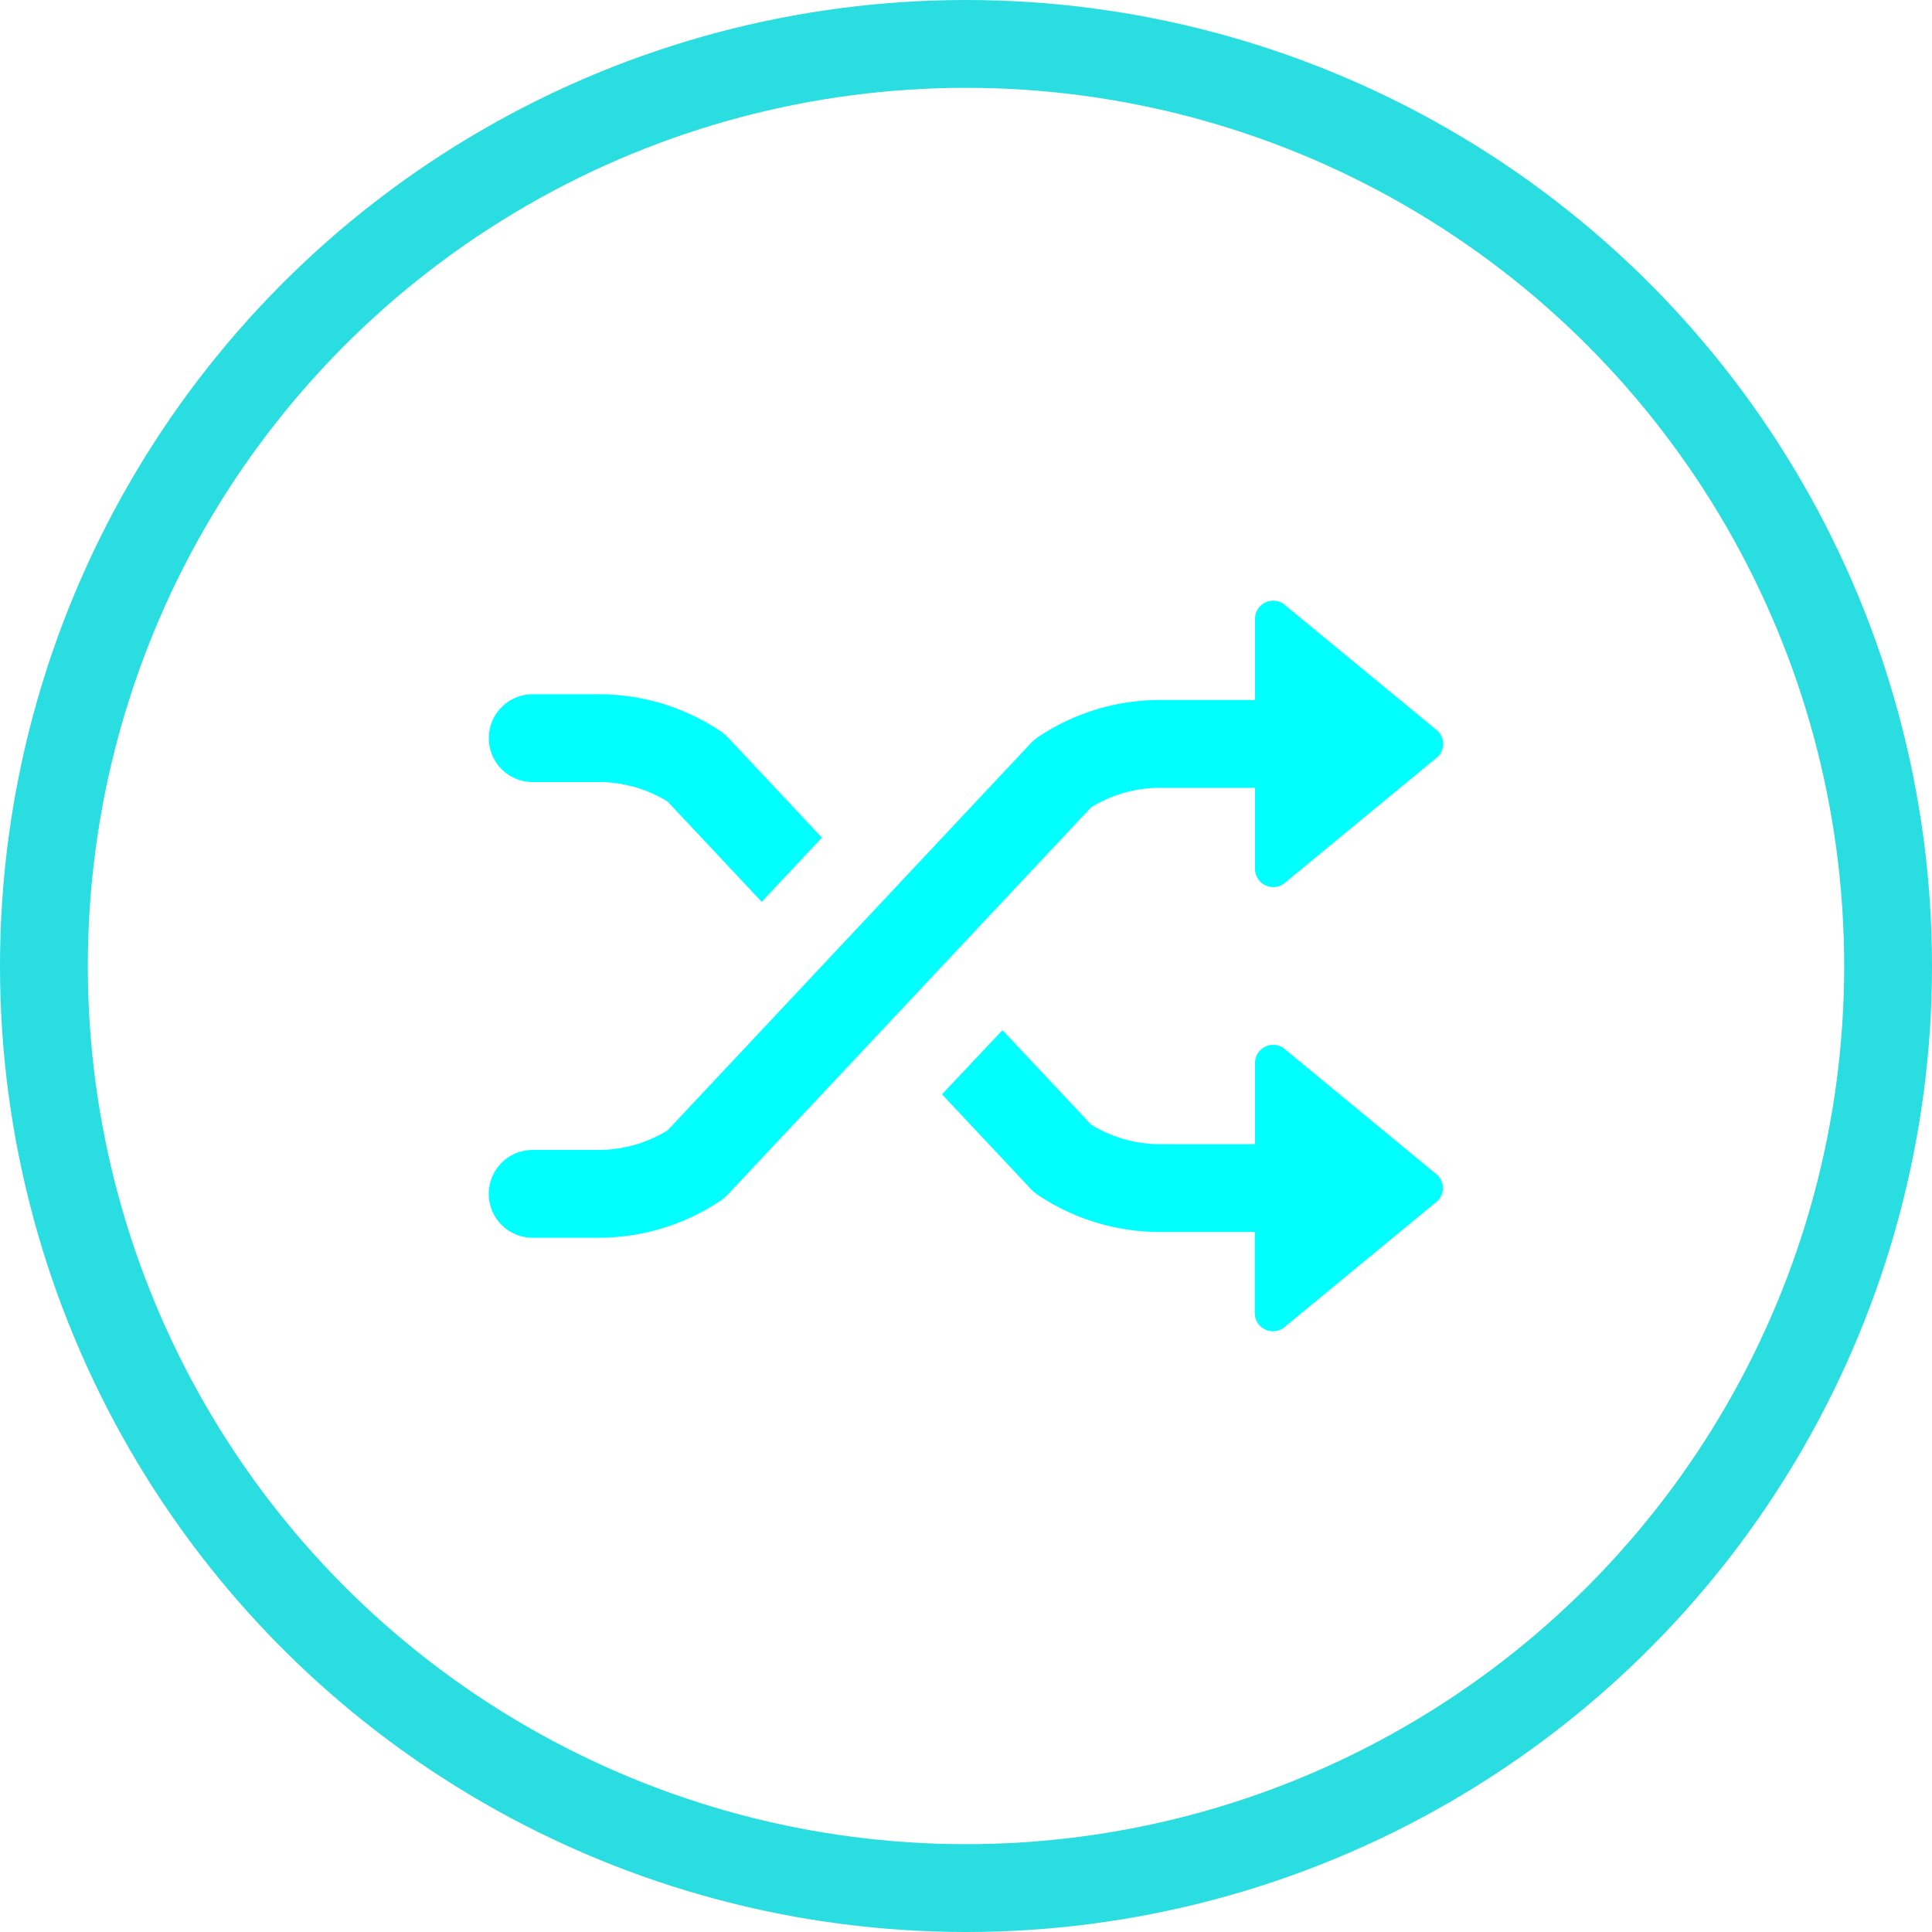 <svg xmlns="http://www.w3.org/2000/svg" width="44" height="44" viewBox="0 0 44 44">
  <g id="btn_shuffle_on" transform="translate(-307 -258)">
    <g id="Group_717" data-name="Group 717" transform="translate(16 -19)">
      <g id="Group_712" data-name="Group 712" transform="translate(229.554 -3.95)">
        <g id="Group_711" data-name="Group 711">
          <path id="Path_39" data-name="Path 39" d="M73.579,298.761h1.5a2.984,2.984,0,0,1,1.574.446l2.14,2.281,1.372-1.461-2.138-2.279a1.031,1.031,0,0,0-.175-.148,4.986,4.986,0,0,0-2.773-.839h-1.5a1,1,0,0,0,0,2Z" fill="aqua"/>
          <path id="Path_40" data-name="Path 40" d="M90.737,304.868a.415.415,0,0,0-.709.293v1.847H87.87a2.992,2.992,0,0,1-1.576-.447l-2.017-2.15L82.9,305.872l2.015,2.148a1.072,1.072,0,0,0,.175.148,4.991,4.991,0,0,0,2.775.84h2.158v1.846a.415.415,0,0,0,.709.293l3.454-2.846a.415.415,0,0,0,0-.587Z" fill="aqua"/>
          <path id="Path_41" data-name="Path 41" d="M87.87,298.892h2.158v1.846a.416.416,0,0,0,.709.294l3.454-2.847a.415.415,0,0,0,0-.587l-3.454-2.846a.415.415,0,0,0-.709.294v1.846H87.87a4.99,4.99,0,0,0-2.775.839,1.072,1.072,0,0,0-.175.148l-8.269,8.813a2.985,2.985,0,0,1-1.574.447h-1.5a1,1,0,0,0,0,2h1.5a4.987,4.987,0,0,0,2.773-.84,1.031,1.031,0,0,0,.175-.148l8.269-8.813A2.991,2.991,0,0,1,87.87,298.892Z" fill="aqua"/>
        </g>
        <rect id="Rectangle_376" data-name="Rectangle 376" width="44" height="44" transform="translate(61.446 280.95)" fill="none"/>
      </g>
    </g>
    <g id="Ellipse_7" data-name="Ellipse 7" transform="translate(307 258)" fill="none" stroke="#29dde0" stroke-width="2">
      <circle cx="22" cy="22" r="22" stroke="none"/>
      <circle cx="22" cy="22" r="21" fill="none"/>
    </g>
  </g>
</svg>
